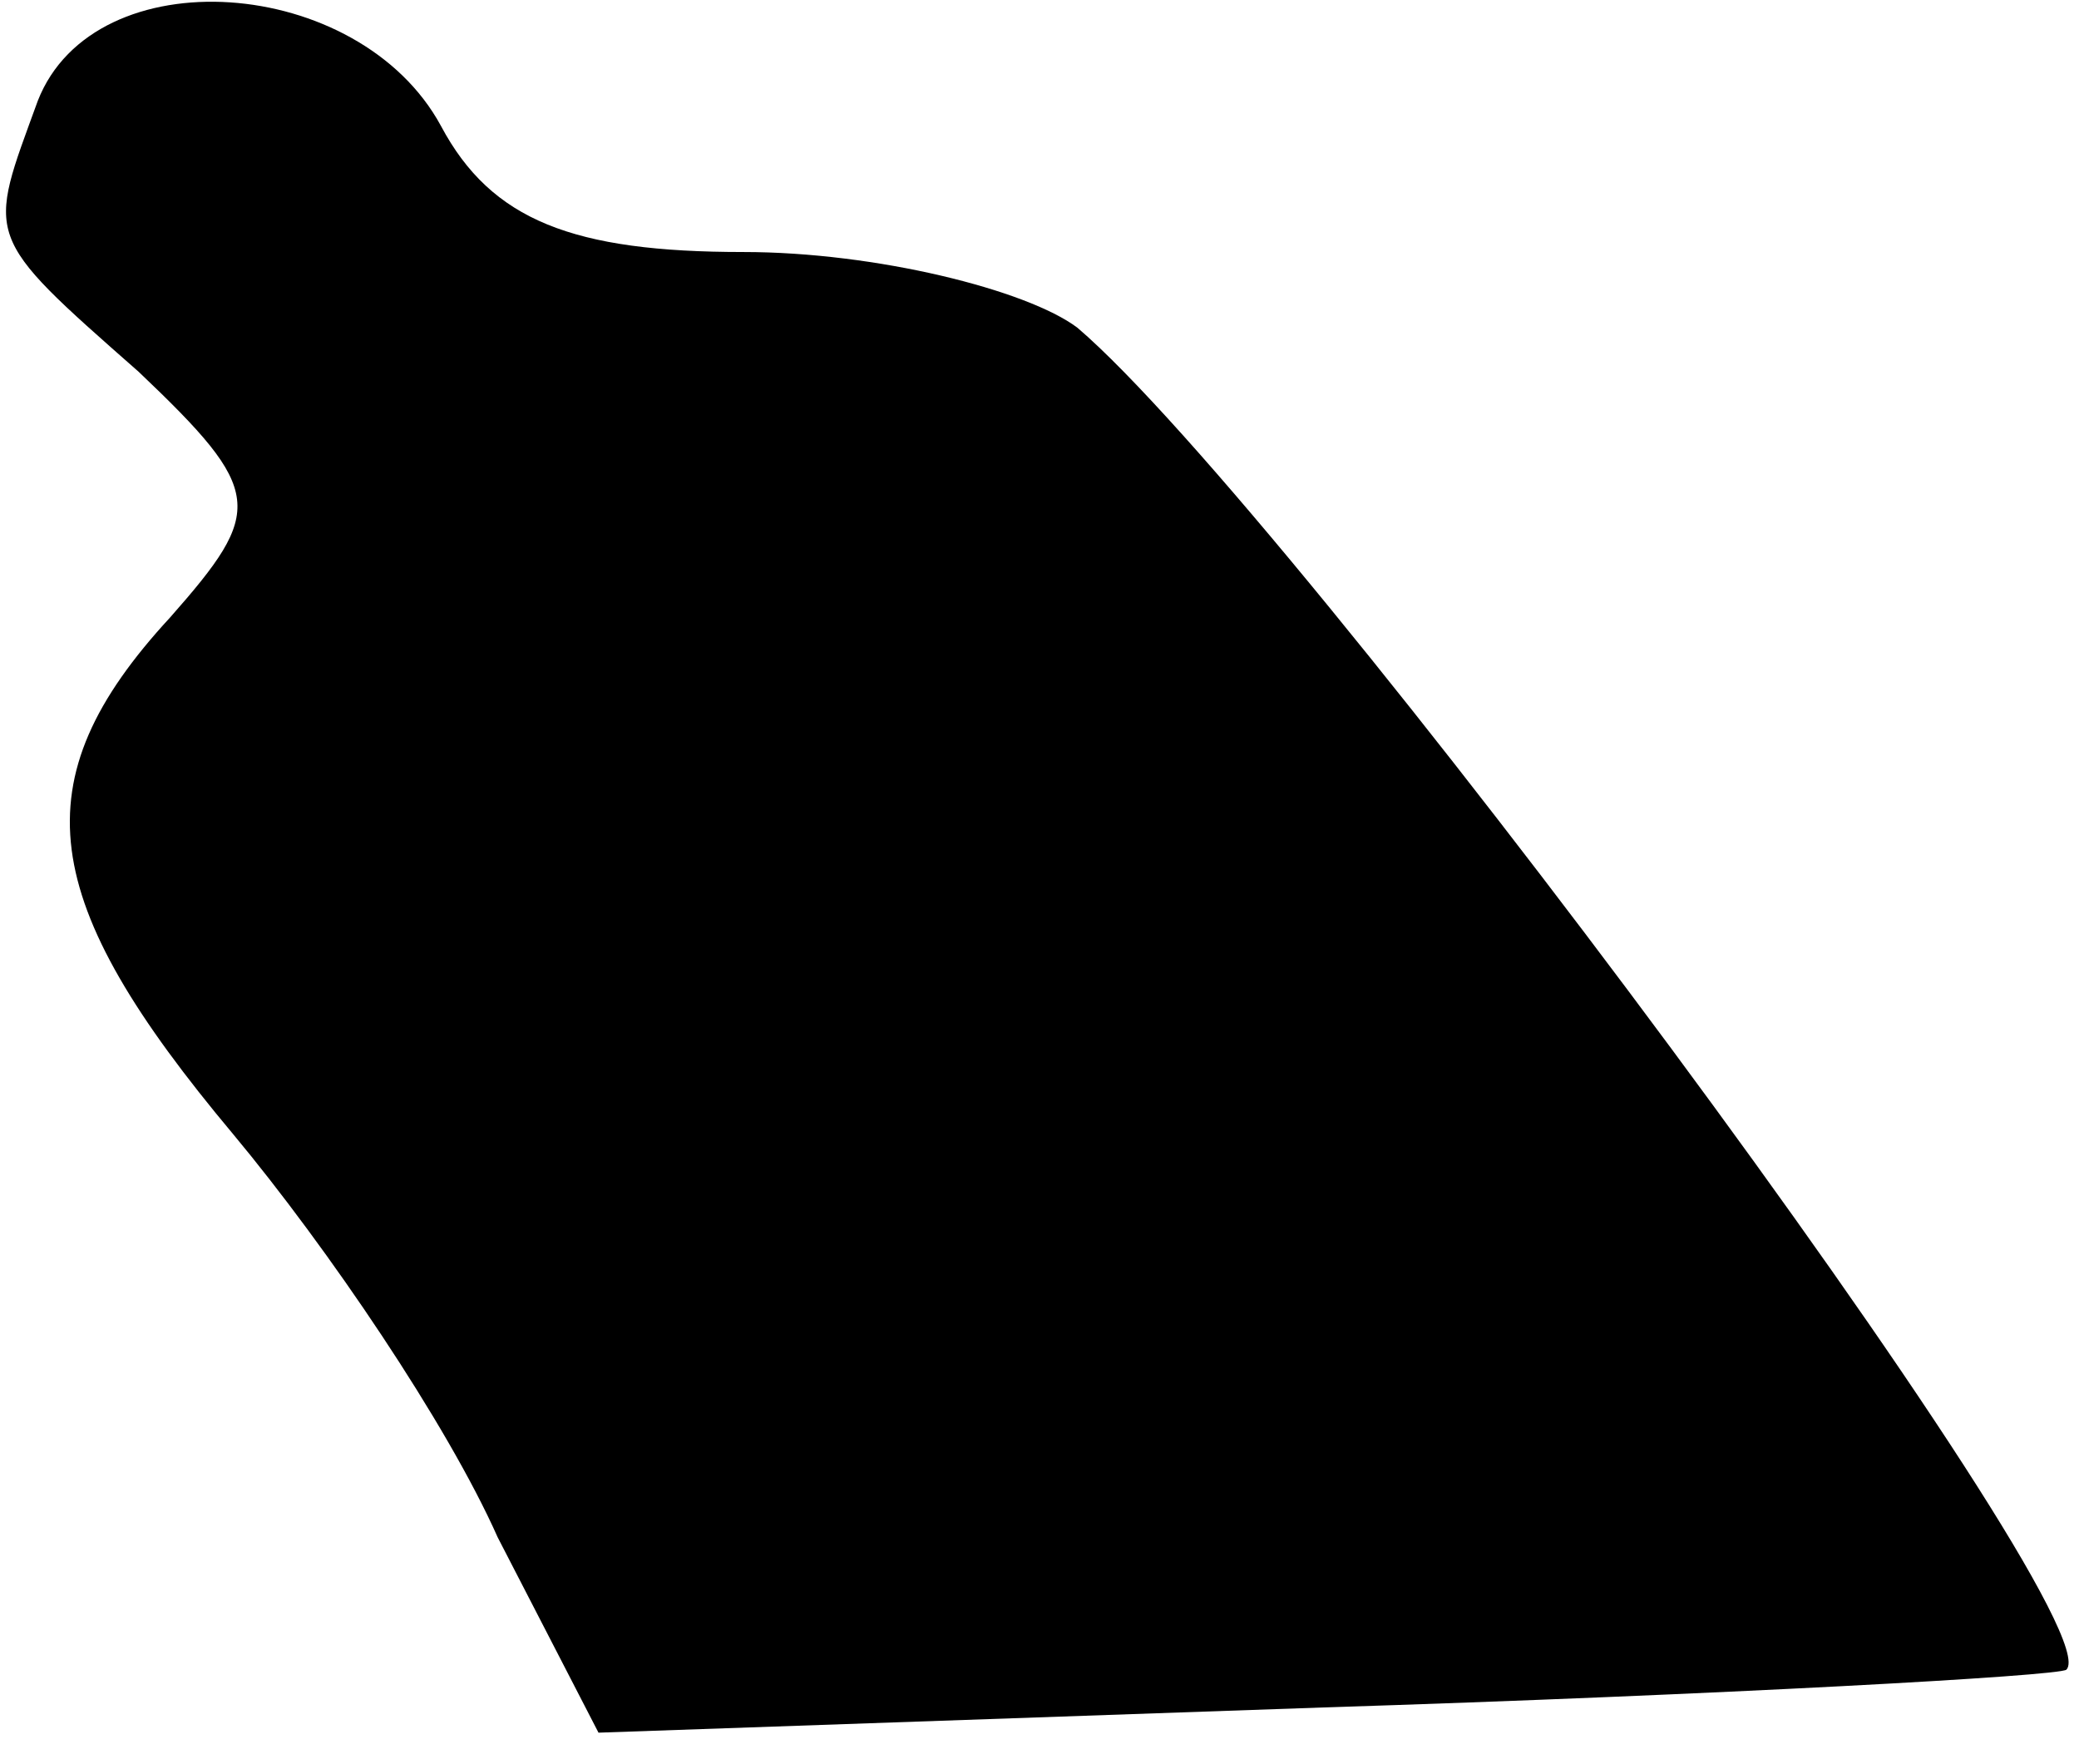 <?xml version="1.0" standalone="no"?>
<!DOCTYPE svg PUBLIC "-//W3C//DTD SVG 20010904//EN"
 "http://www.w3.org/TR/2001/REC-SVG-20010904/DTD/svg10.dtd">
<svg version="1.0" xmlns="http://www.w3.org/2000/svg"
 width="33pt" height="28pt" viewBox="0 0 33 28"
 preserveAspectRatio="xMidYMid meet">
<g transform="translate(0,28) scale(0.1,-0.1)"
fill="#000000" stroke="none">
<path fill="#000000" stroke="none" d="M6 264 c-8 -22 -9 -21 16 -43 20 -19
20 -22 5 -39 -24 -26 -21 -45 10 -82 15 -18 34 -46 42 -64 l16 -31 115 4 c63
2 117 5 118 6 8 8 -123 184 -157 213 -8 6 -32 12 -53 12 -27 0 -40 5 -48 20
-13 24 -55 27 -64 4z"/>
</g>
</svg>
